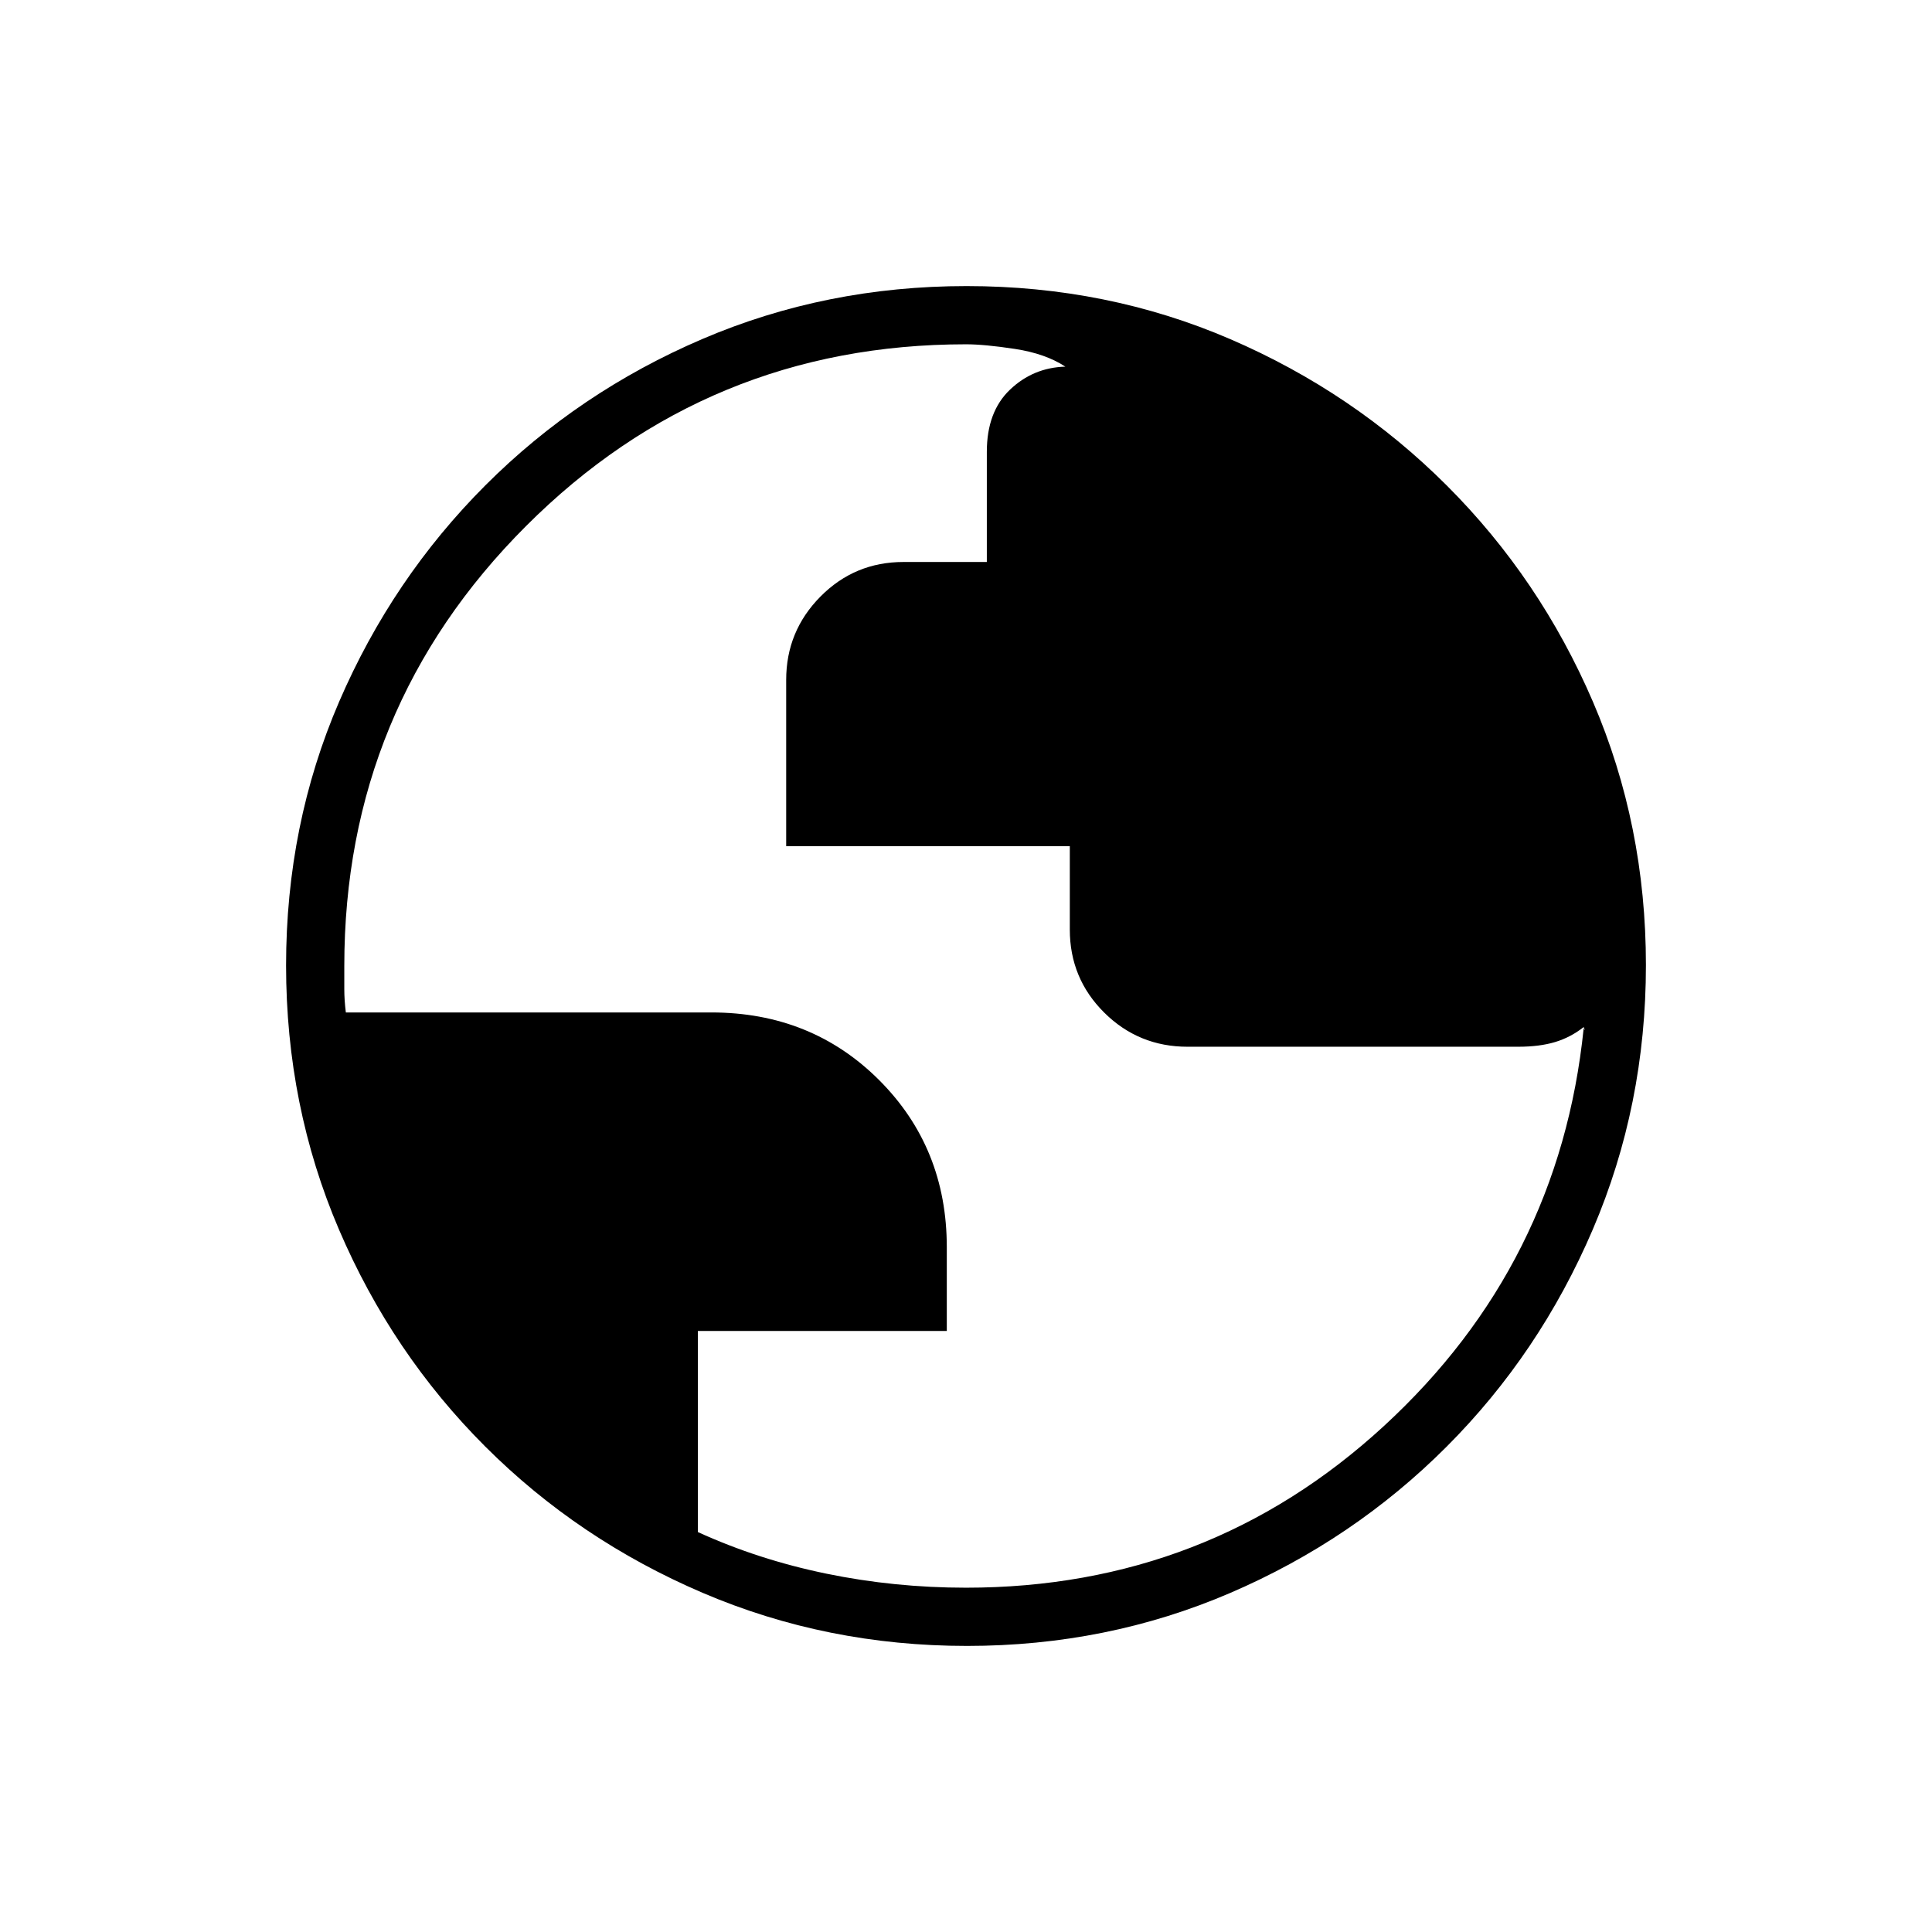 <svg xmlns="http://www.w3.org/2000/svg" height="20" viewBox="0 -960 960 960" width="20"><path d="M480.46-142.15q-69.67 0-131.34-26.39t-108.01-72.69q-46.34-46.31-72.65-107.75-26.31-61.44-26.31-131.3 0-69.93 26.39-131.1 26.39-61.17 72.69-107.51 46.31-46.34 107.75-72.65 61.44-26.31 131.3-26.31 69.93 0 131.1 26.39 61.17 26.39 107.51 72.69t72.65 107.51q26.31 61.21 26.31 130.8 0 69.67-26.39 131.34t-72.69 108.01q-46.3 46.34-107.51 72.65-61.21 26.31-130.8 26.31Zm-.46-28.93q120.31 0 207.61-80.29 87.31-80.3 99.31-197.71 0 .08.45.83.44.75-.45-1.4-6.56 5.16-14.27 7.46-7.72 2.31-18.19 2.31H590.11q-24.35 0-41.44-16.98-17.09-16.98-17.09-41.26v-41.42H390.65v-82.63q0-24.18 17.01-41.38 17.01-17.2 41.28-17.2h41.41v-54.77q0-19.9 11.53-30.88 11.54-10.98 27.5-11.41-9.92-6.5-25.05-8.81-15.14-2.3-24.33-2.3-128.31 0-218.61 90.31-90.31 90.3-90.31 218.61v11.54q0 5.38.77 11.54h181.57q49.8 0 83.42 33.61 33.62 33.61 33.62 83.05v41.61H346.77v99.92q29.96 13.69 63.83 20.67 33.87 6.98 69.4 6.98Z"/></svg>